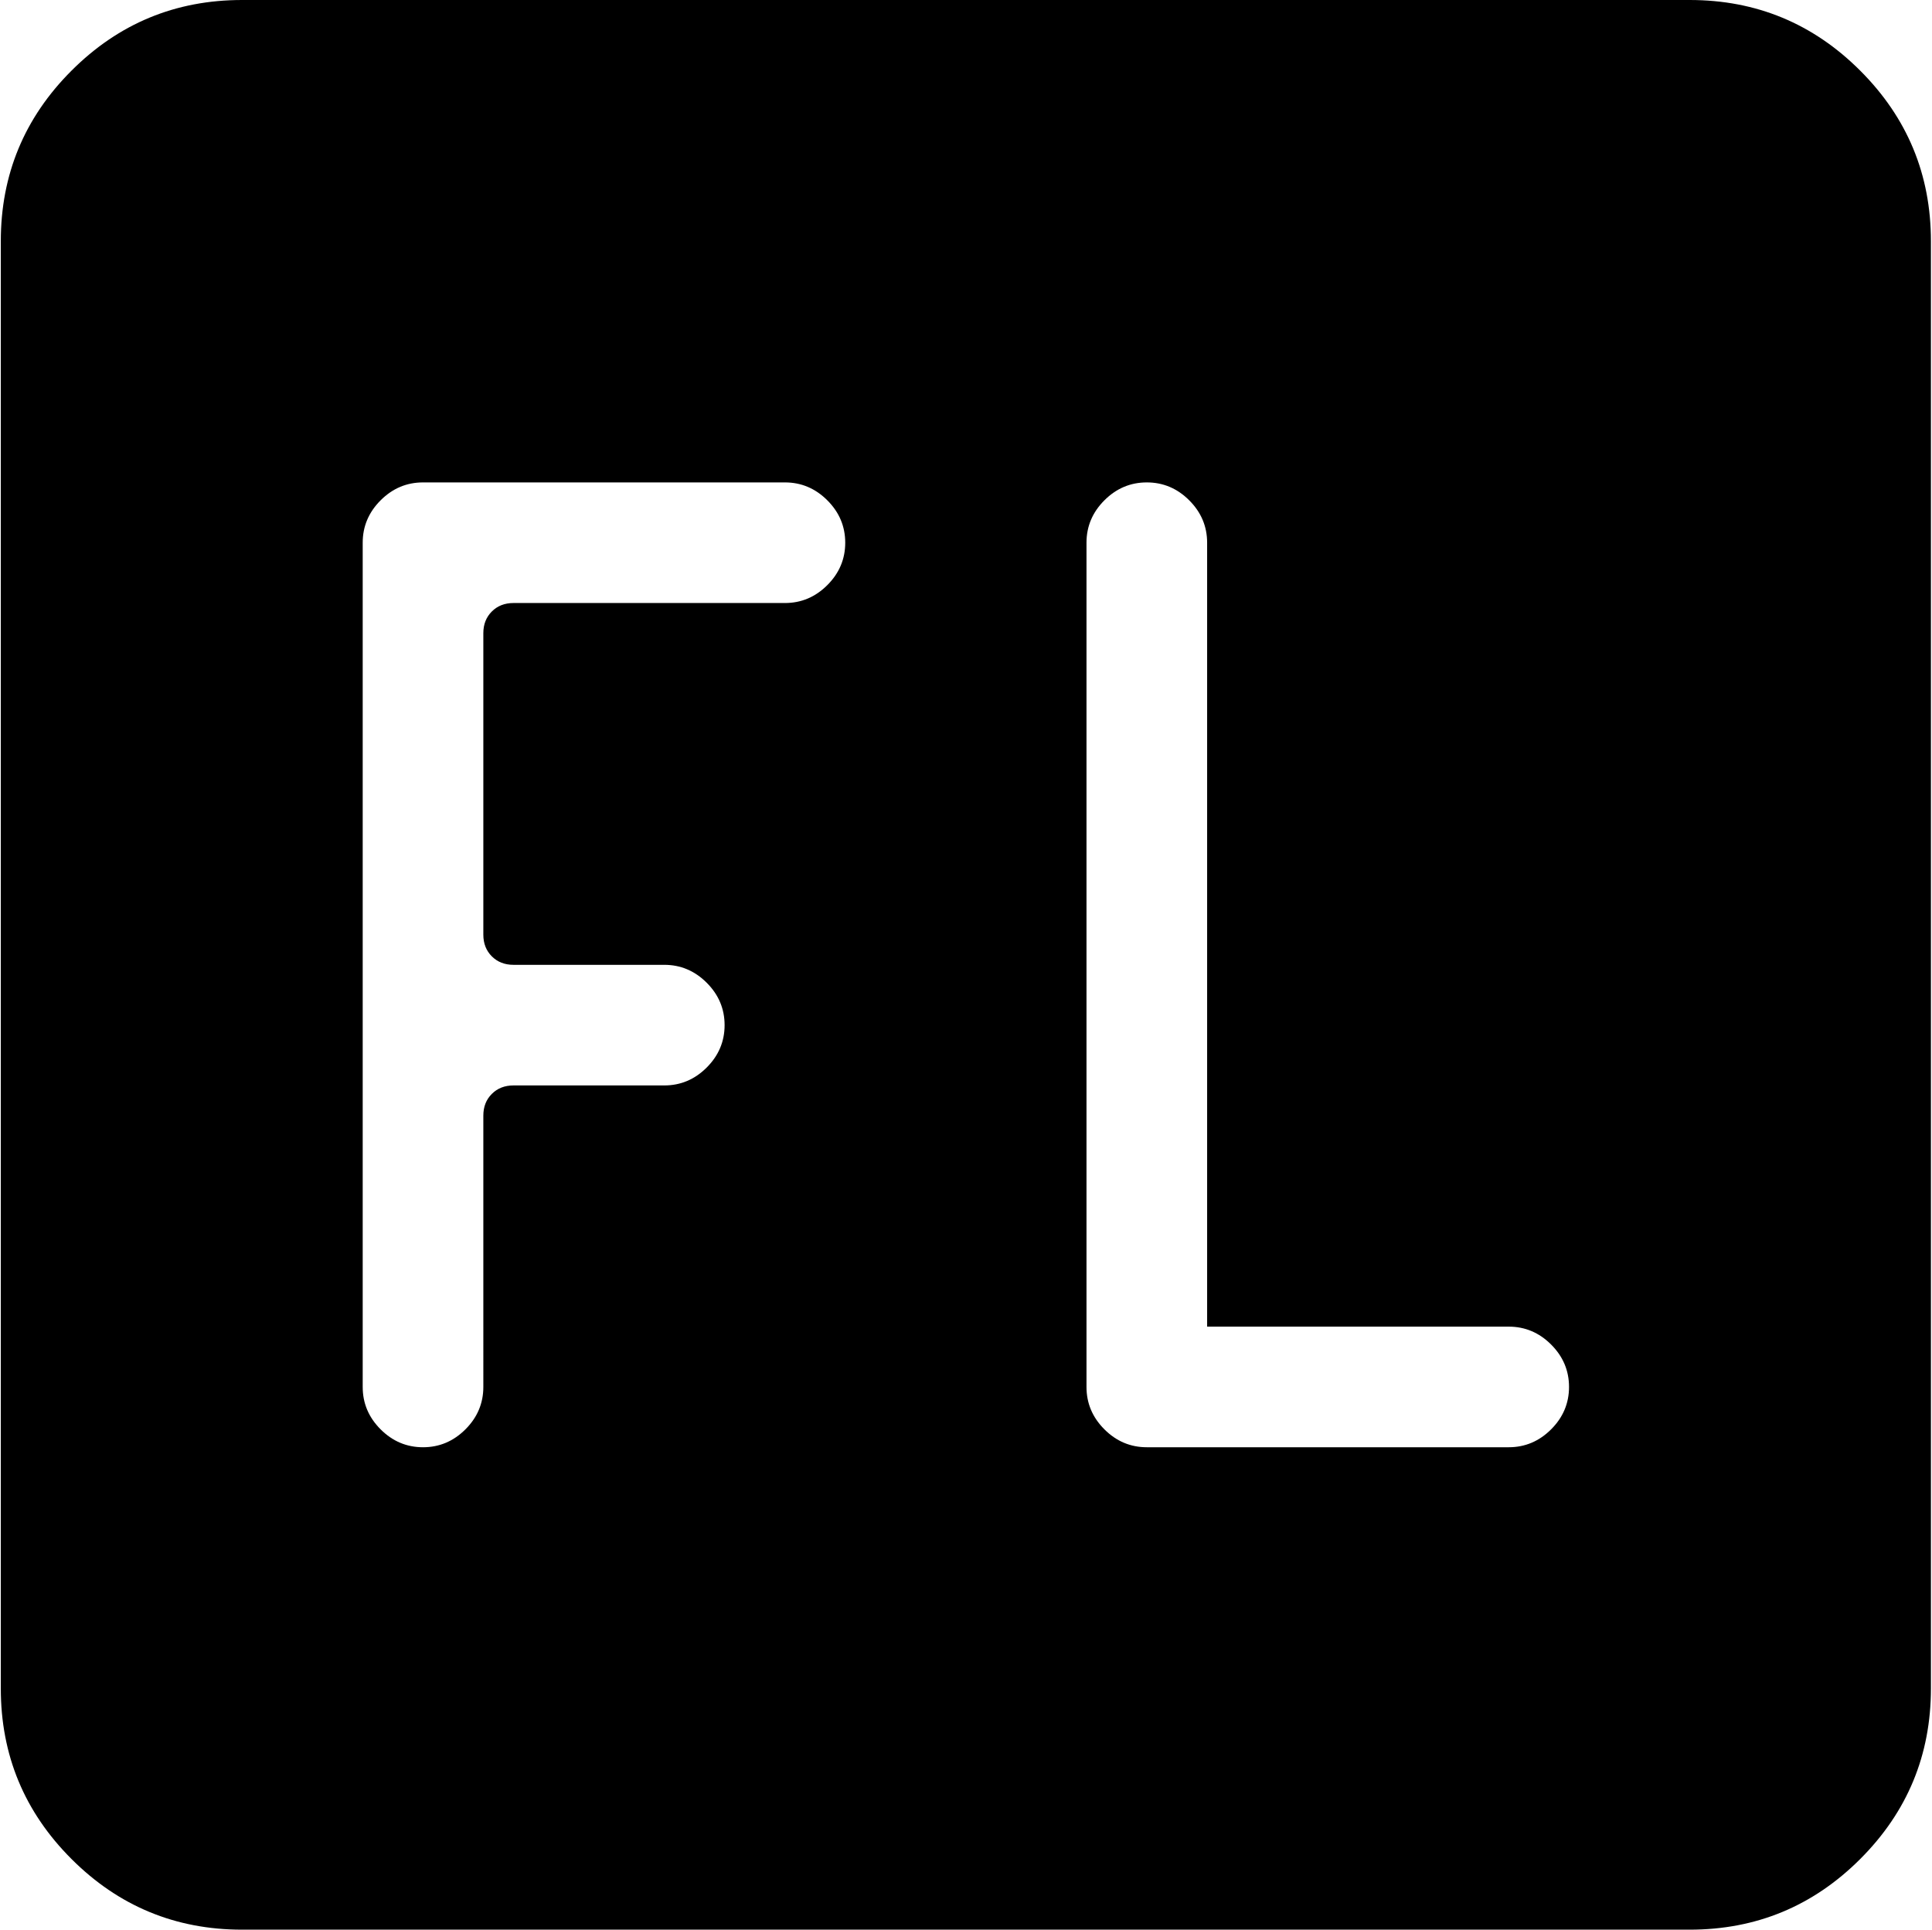 <svg xmlns="http://www.w3.org/2000/svg" xmlns:xlink="http://www.w3.org/1999/xlink" width="1025" height="1024" viewBox="0 0 1025 1024"><path fill="currentColor" d="M896.428 1024h-768q-53 0-90.5-37.5T.428 896V128q0-53 37.5-90.5t90.5-37.5h768q53 0 90.5 37.5t37.5 90.5v768q0 53-37.5 90.5t-90.5 37.5m-480-768h-192q-13 0-22.5 9.5t-9.5 22.5v448q0 13 9.5 22.5t22.5 9.5t22.5-9.5t9.5-22.5V592q0-7 4.5-11.5t11.5-4.5h80q13 0 22.5-9.5t9.5-22.5t-9.5-22.5t-22.5-9.5h-80q-7 0-11.5-4.5t-4.5-11.5V336q0-7 4.5-11.5t11.5-4.5h144q13 0 22.5-9.5t9.5-22.5t-9.5-22.5t-22.5-9.5m384 448h-160V288q0-13-9.5-22.5t-22.5-9.5t-22.5 9.5t-9.5 22.5v448q0 13 9.5 22.5t22.5 9.5h192q13 0 22.5-9.5t9.5-22.5t-9.5-22.5t-22.5-9.5"/></svg>